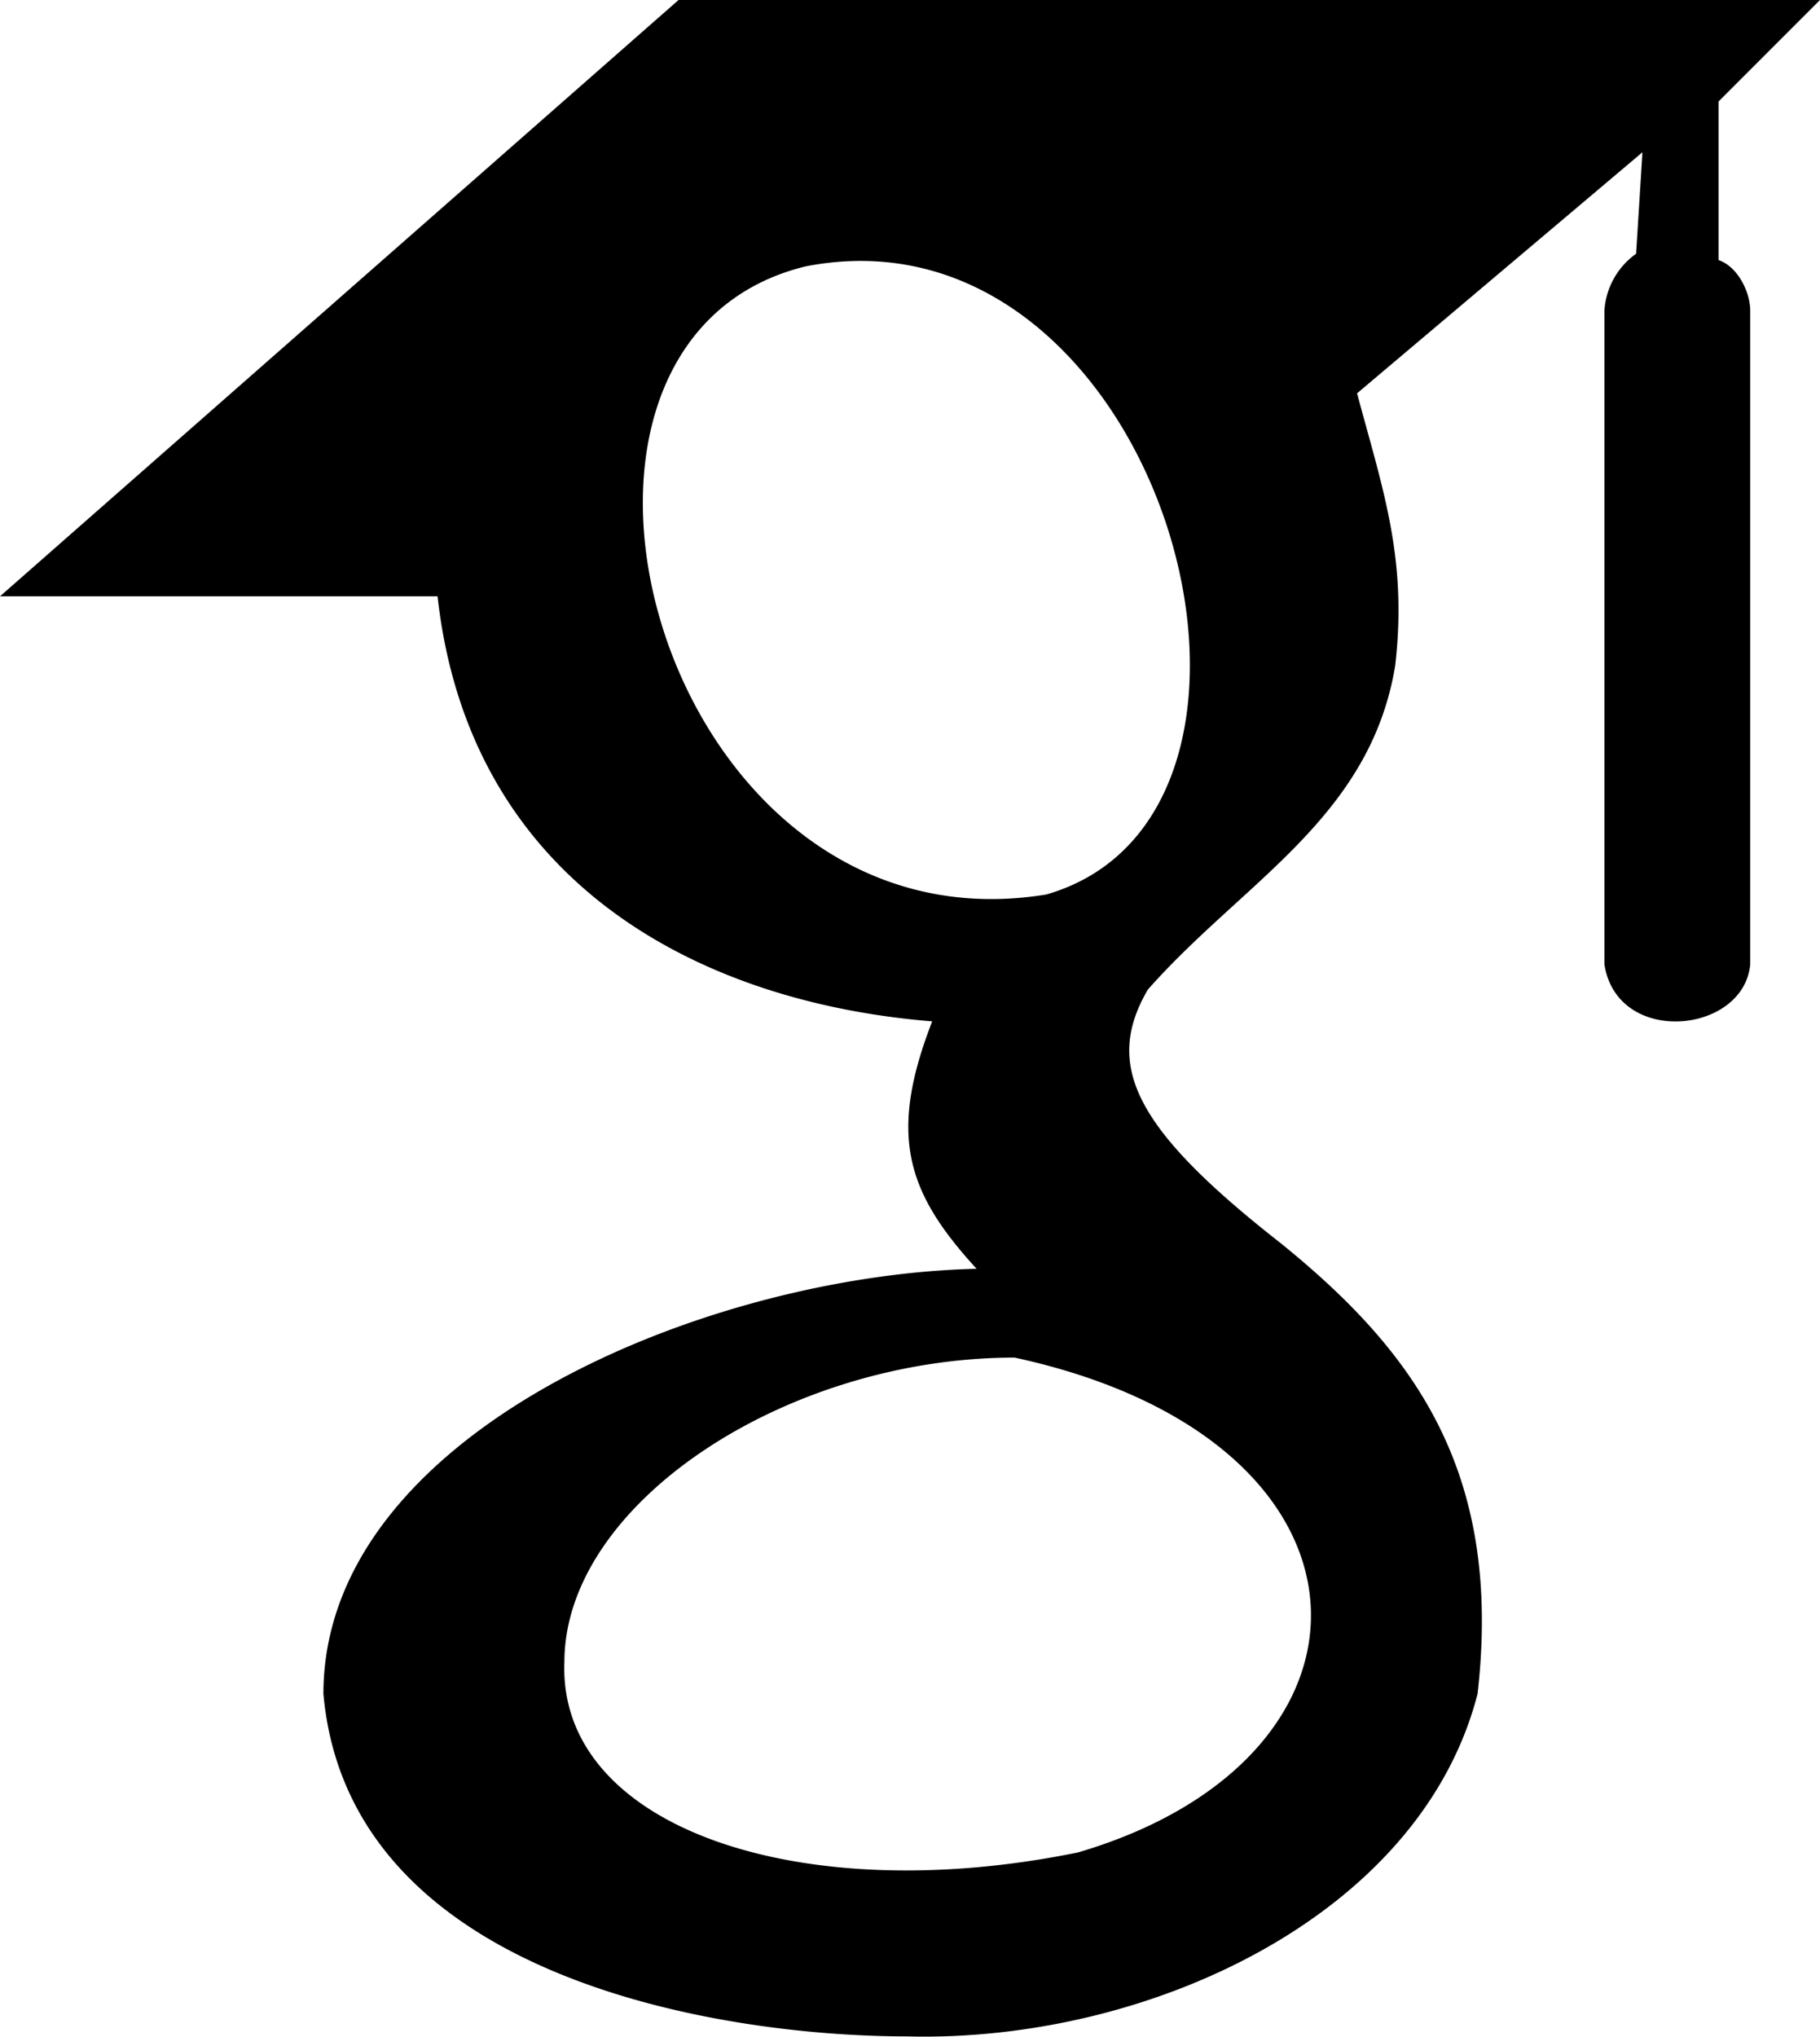 <svg xmlns="http://www.w3.org/2000/svg" viewBox="0 0 287 321.04"><path d="M107,0,0,94H69c5,45,41,64,78,67-7,18-4,27,7,39-43,1-103,26-103,67,4,45,63,54,92,54,38,1,81-19,90-54,4-35-10-54-31-71-23-18-28-28-21-40,15-17,35-27,39-51,2-17-2-28-6-43l45-38-1,16a11.93,11.93,0,0,0-5,9V152c2,13,22,11,23,0V49c0-3-2-7-5-8V16L287,0Zm58,141c-61,10-87-87-38-99C183,31,210,128,165,141Zm-5,73c60,13,61,63,10,78-44,9-82-4-81-30C89,237,124,214,160,214Z"/></svg>